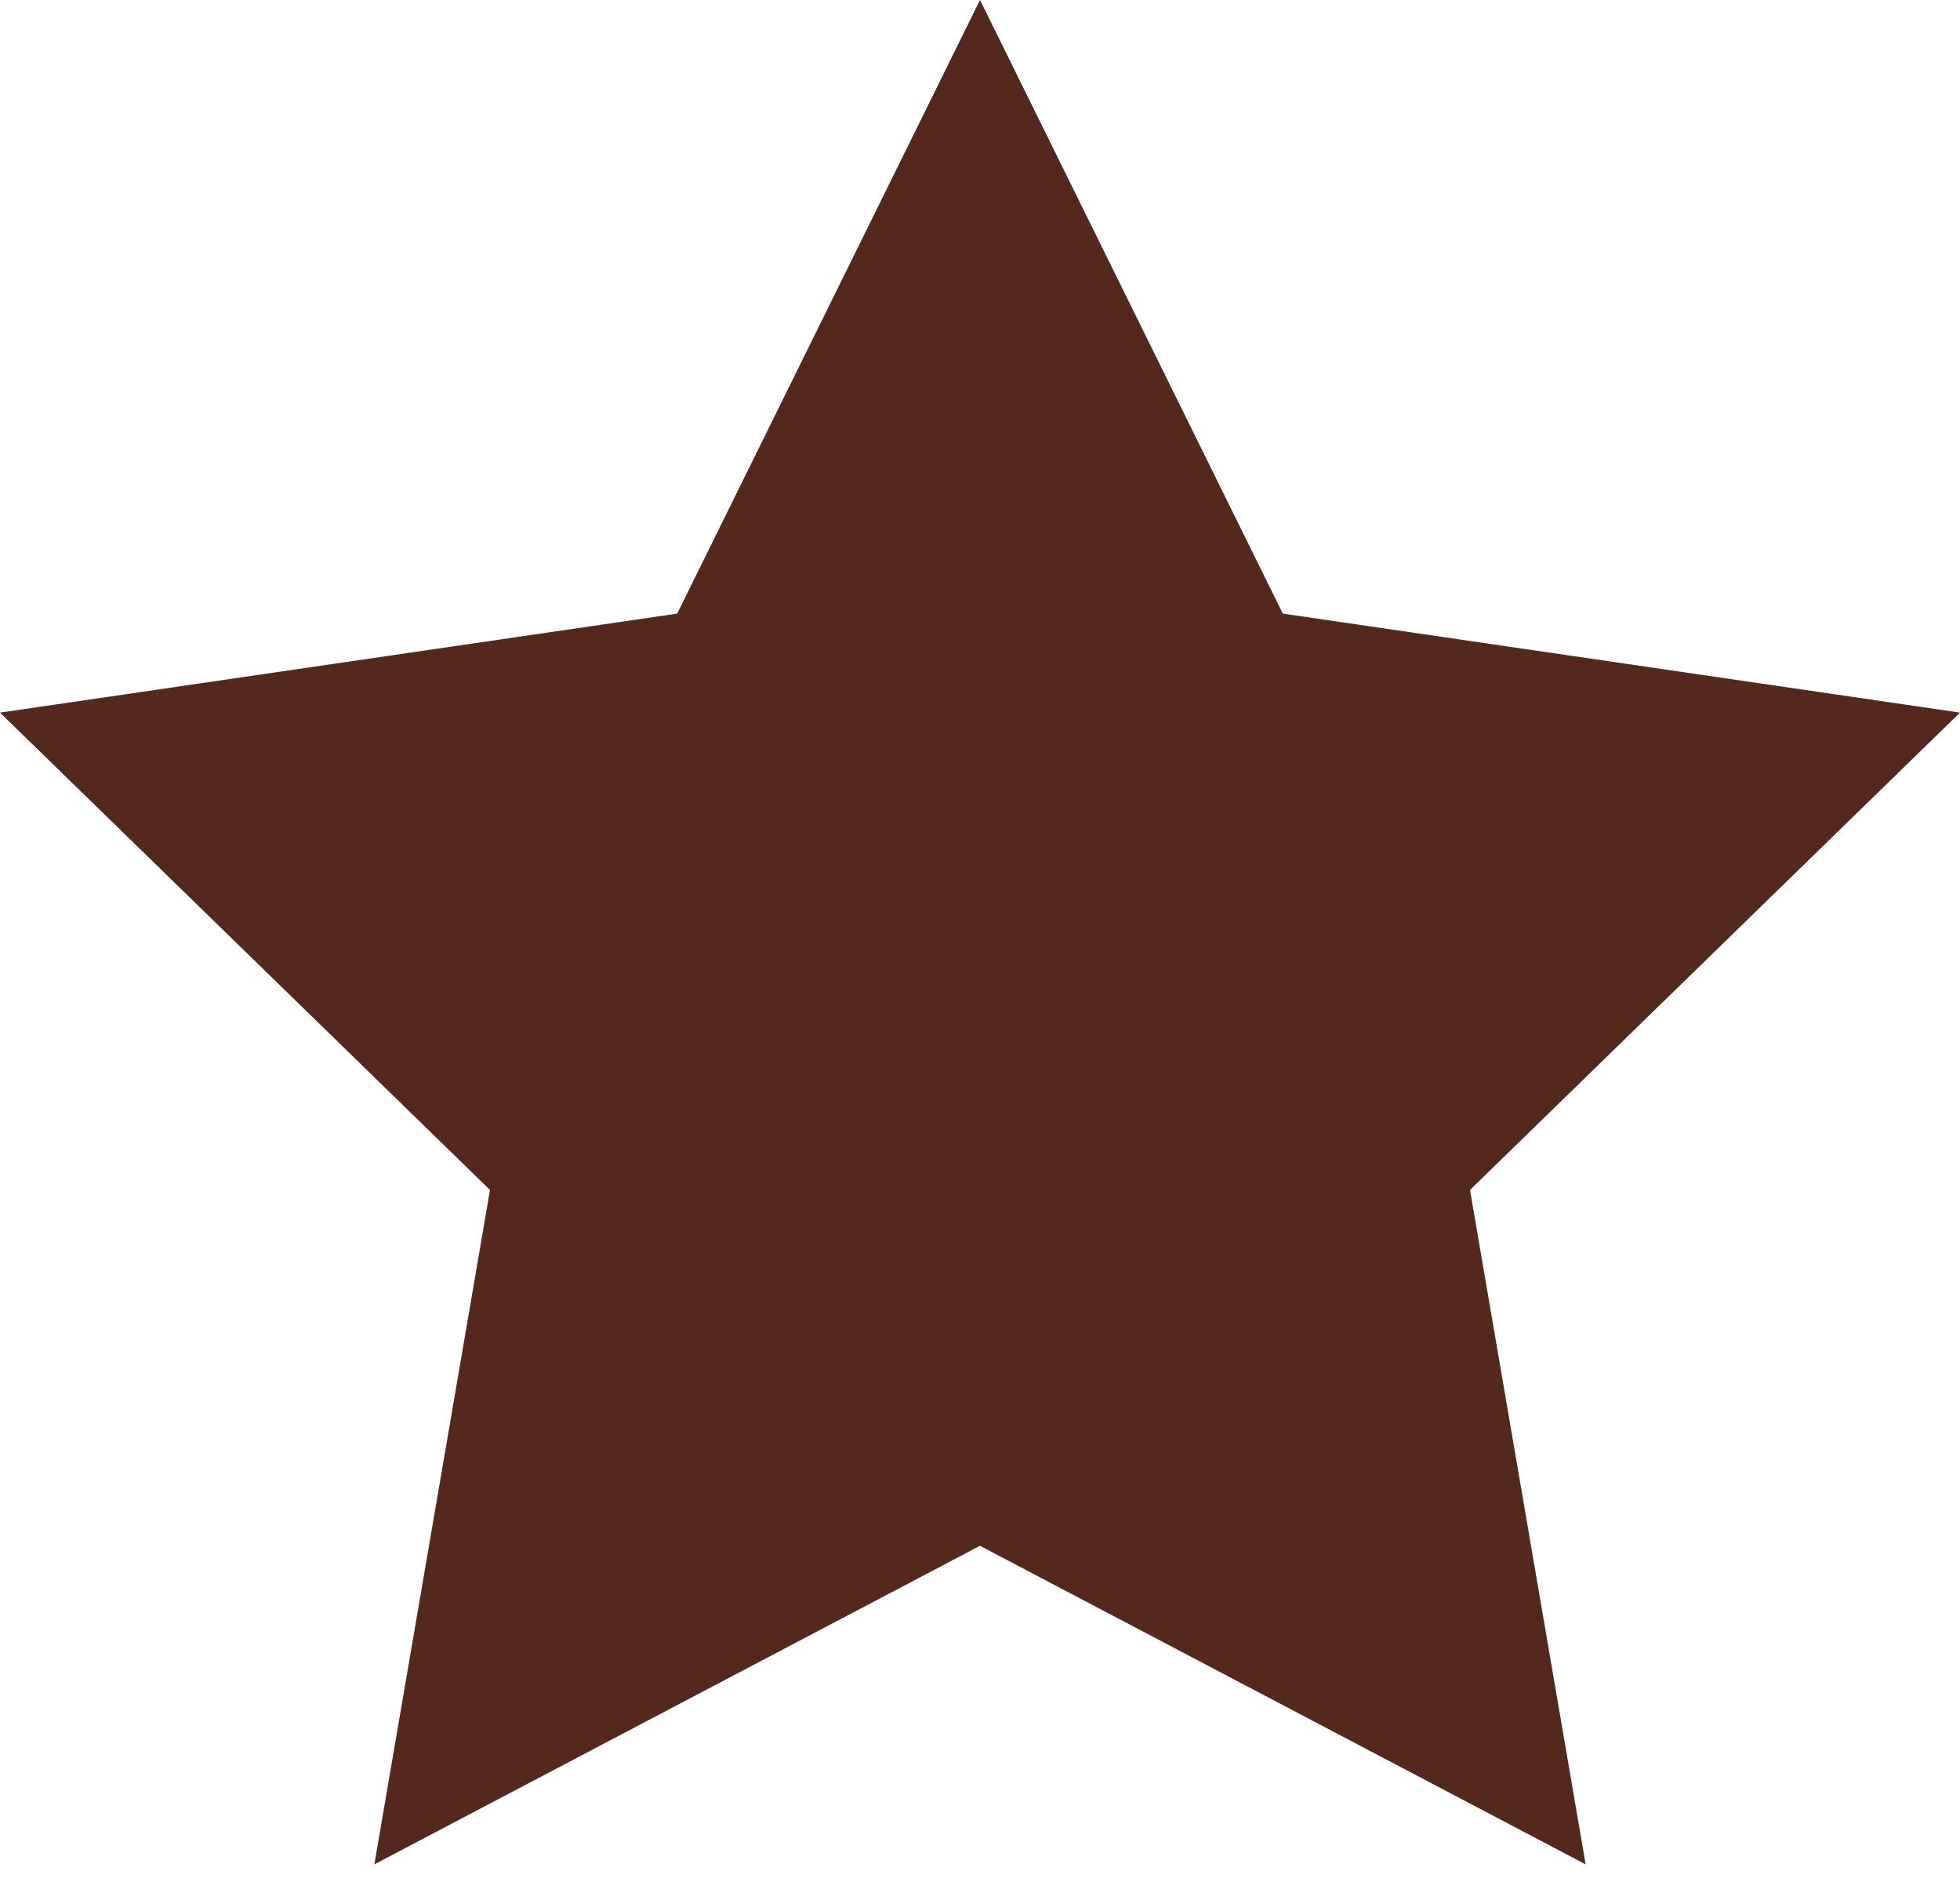 <svg width="50" height="48" viewBox="0 0 50 48" fill="none" xmlns="http://www.w3.org/2000/svg">
<path d="M25 0L32.725 15.65L50 18.175L37.5 30.35L40.45 47.55L25 39.425L9.55 47.55L12.5 30.35L0 18.175L17.275 15.65L25 0Z" fill="#55281D"/>
</svg>
